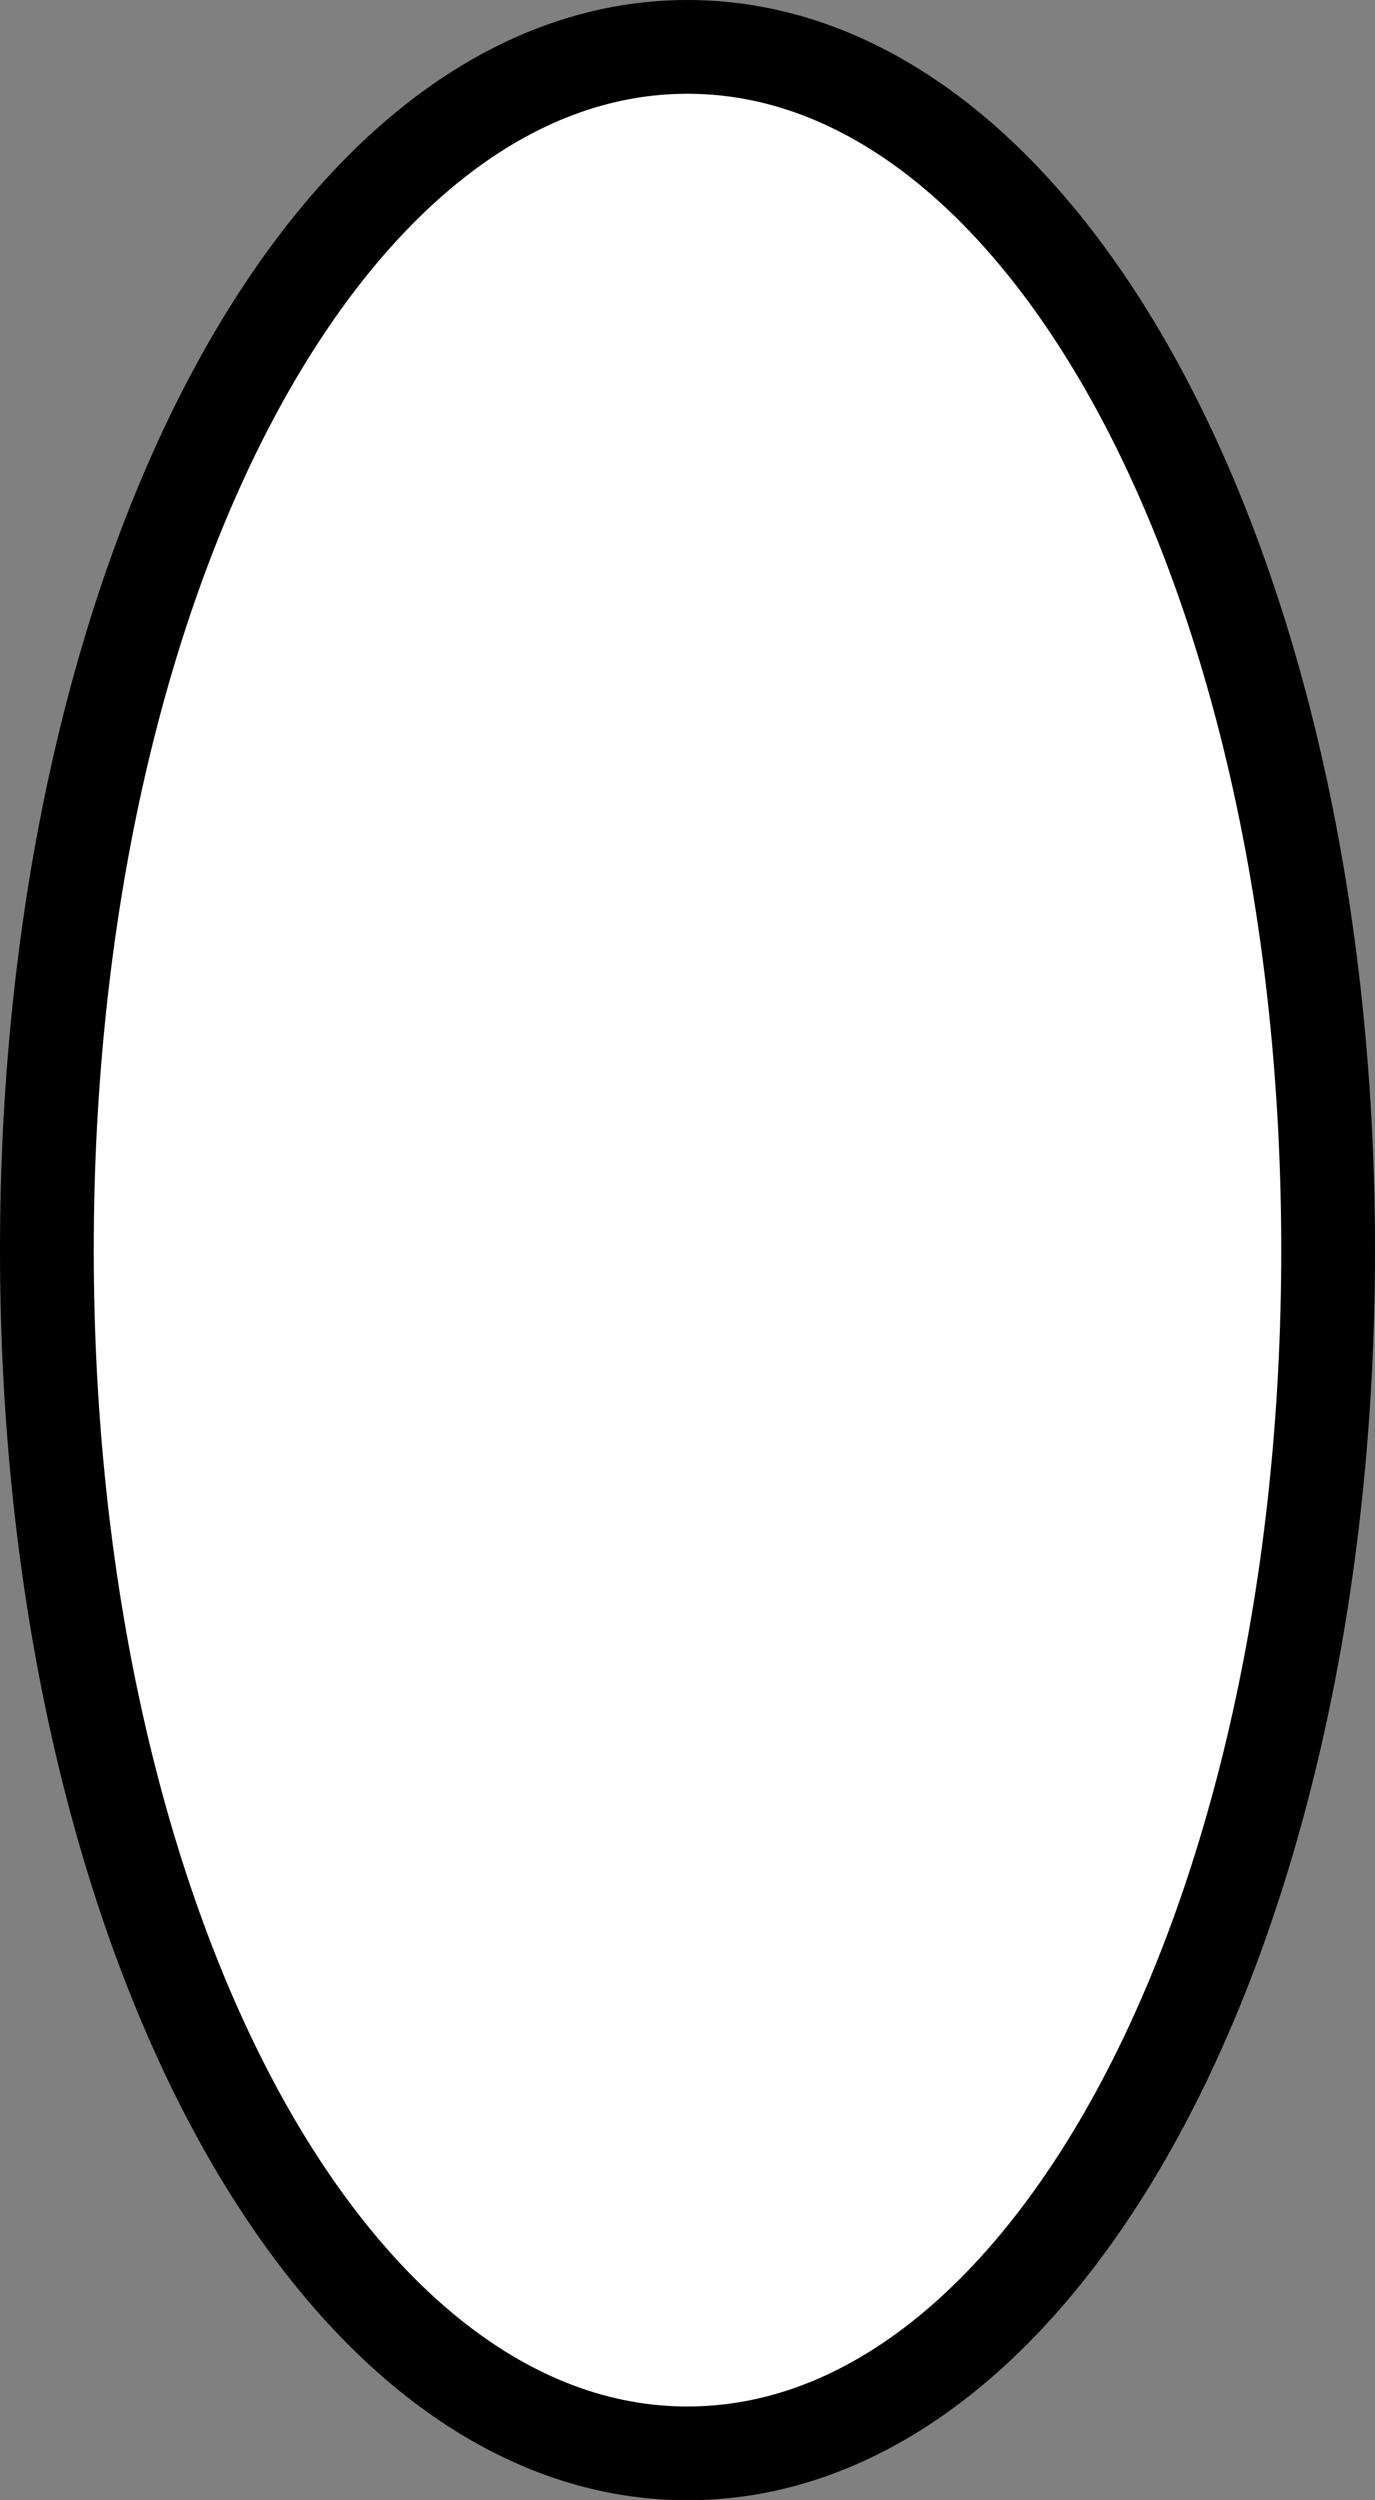 ﻿<?xml version="1.0" encoding="utf-8"?>
<svg version="1.1" xmlns:xlink="http://www.w3.org/1999/xlink" width="44px" height="80px" xmlns="http://www.w3.org/2000/svg">
  <rect width="100%" height="100%" fill="#808080" stroke="none"/>
  <g transform="matrix(1 0 0 1 -118 -66 )">
    <path d="M 140 68  C 151.2 68  160 84.72  160 106  C 160 127.28  151.2 144  140 144  C 128.8 144  120 127.28  120 106  C 120 84.72  128.8 68  140 68  Z " fill-rule="nonzero" fill="#ffffff" stroke="none" />
    <path d="M 140 67.5  C 151.48 67.5  160.5 84.44  160.5 106  C 160.5 127.56  151.48 144.5  140 144.5  C 128.52 144.5  119.5 127.56  119.5 106  C 119.5 84.44  128.52 67.5  140 67.5  Z " stroke-width="3" stroke="#000000" fill="none" />
  </g>
</svg>